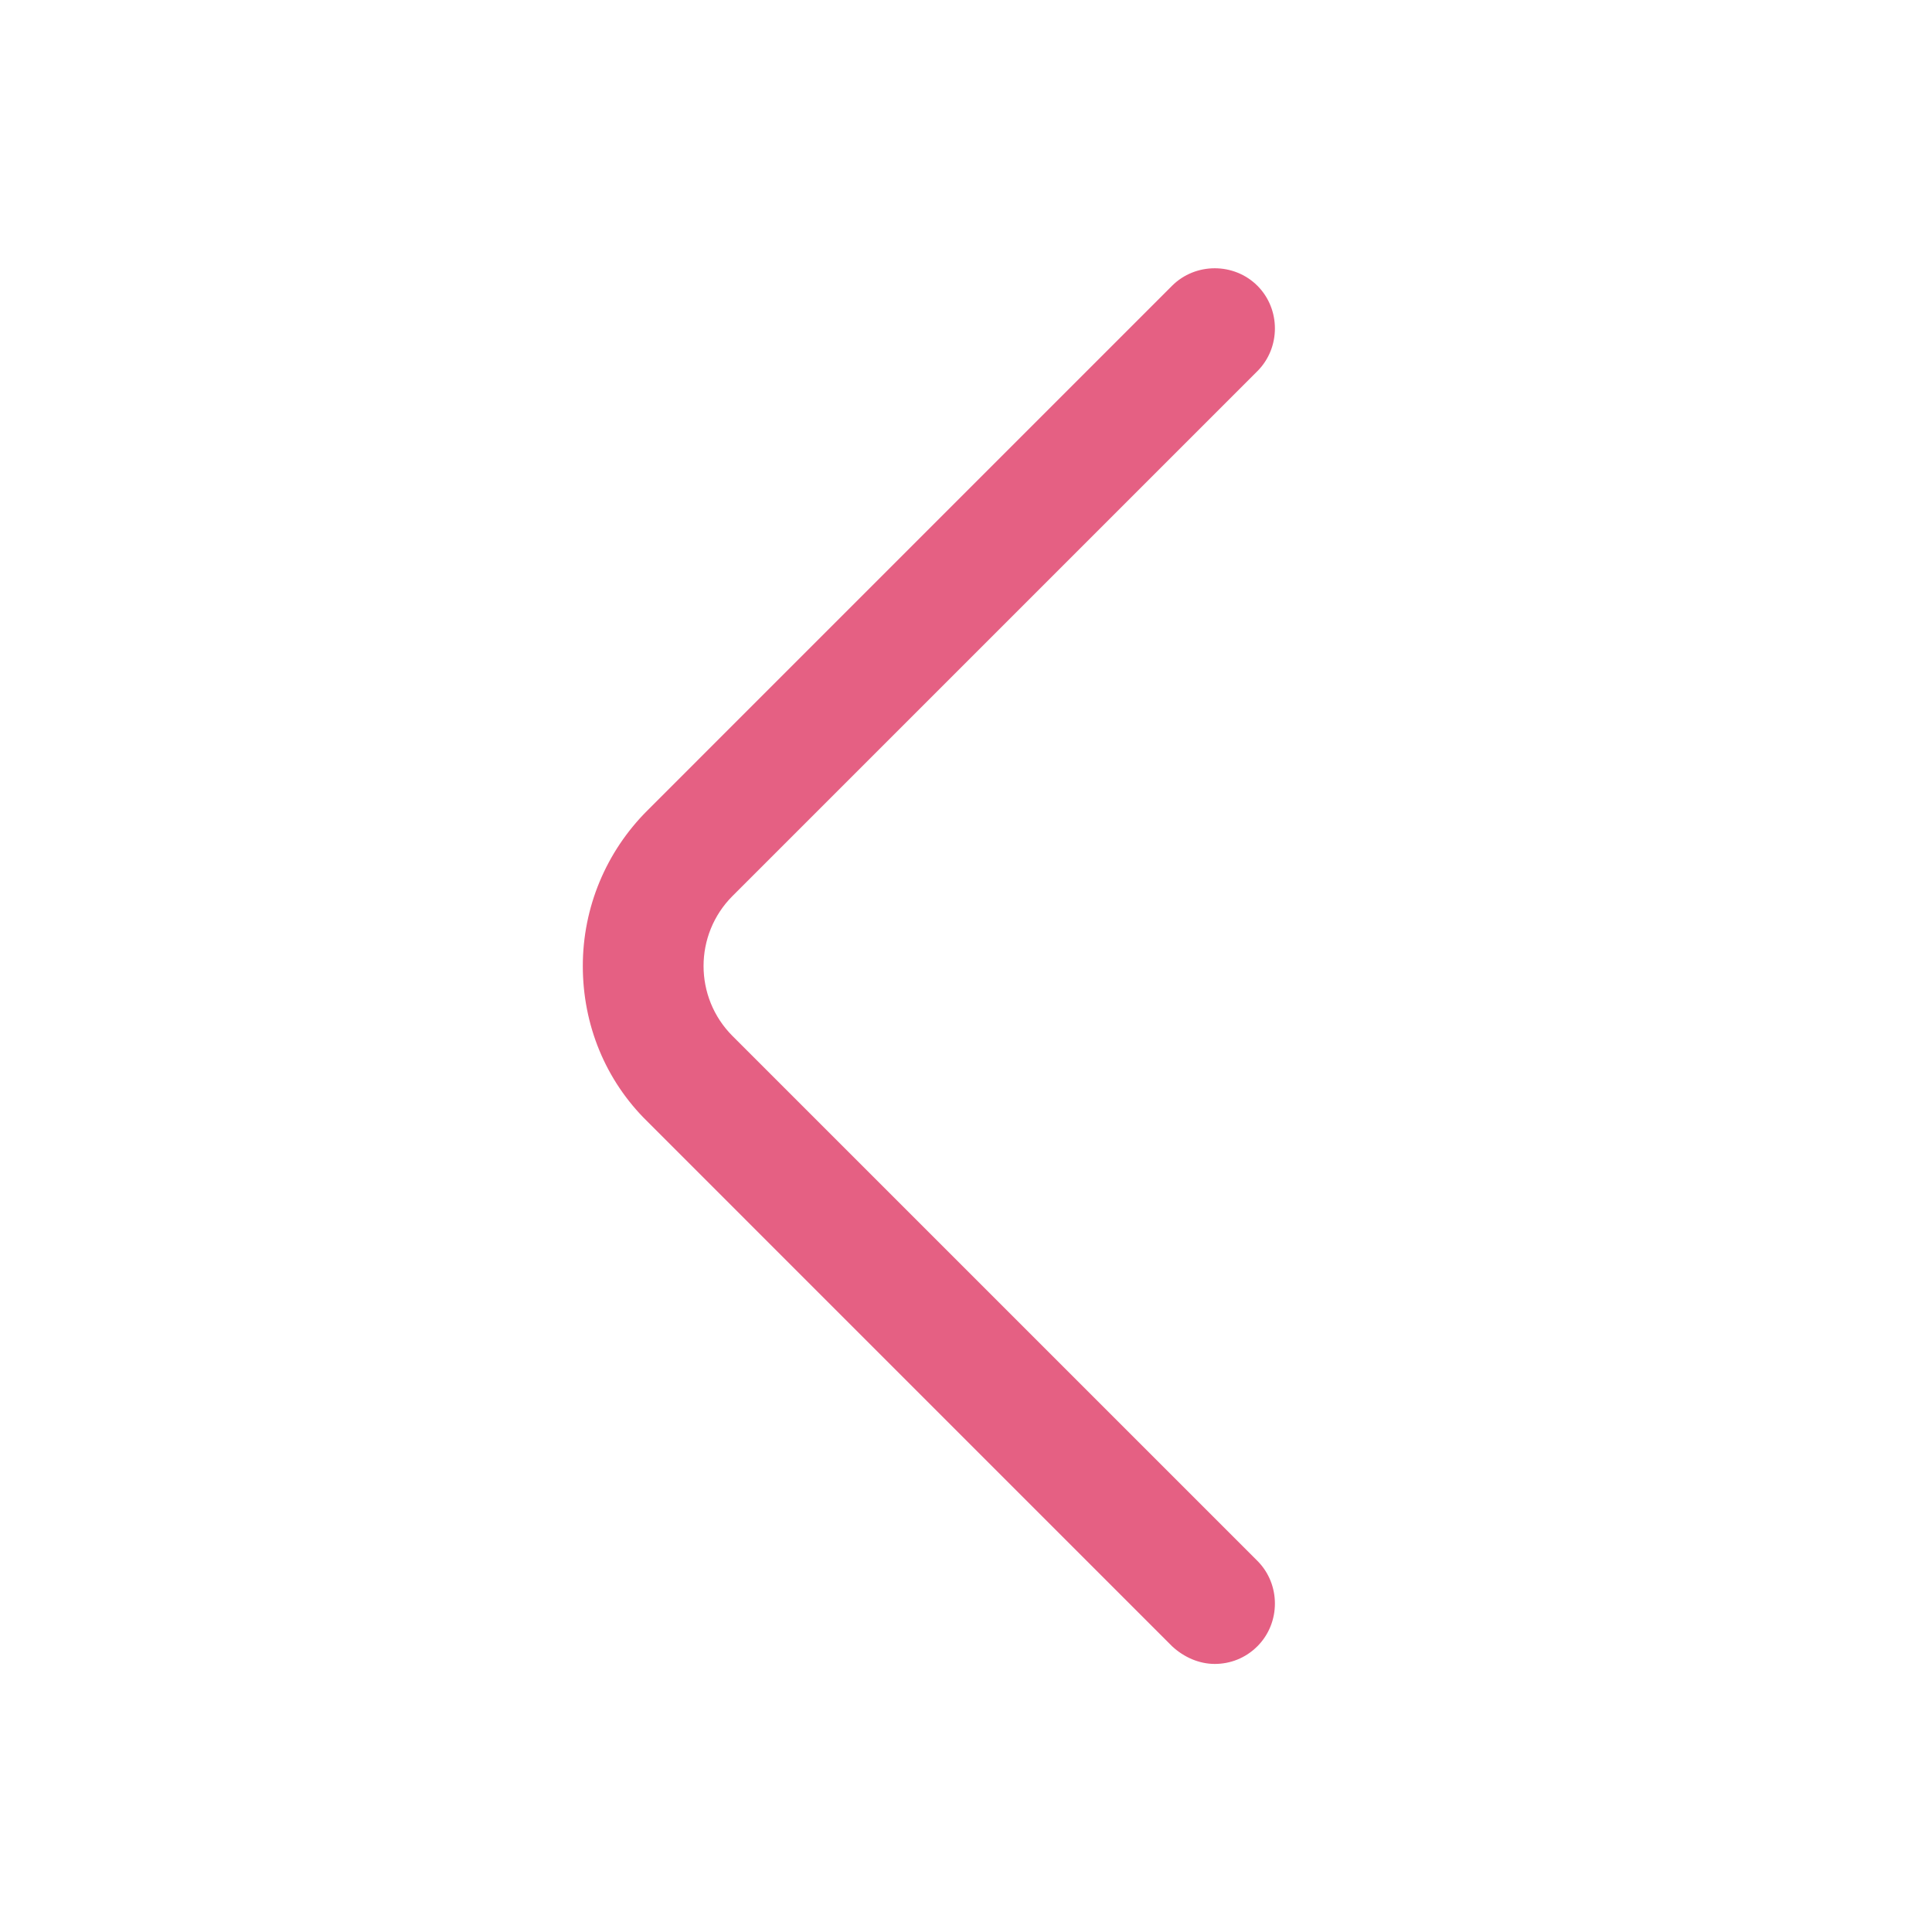 <svg width="56" height="56" viewBox="0 0 56 56" fill="none" xmlns="http://www.w3.org/2000/svg">
<path d="M35.21 48.23C35.653 48.23 36.097 48.067 36.447 47.717C37.123 47.04 37.123 45.92 36.447 45.243L21.233 30.03C20.113 28.91 20.113 27.09 21.233 25.97L36.447 10.757C37.123 10.08 37.123 8.96 36.447 8.283C35.77 7.607 34.65 7.607 33.973 8.283L18.76 23.497C17.57 24.687 16.893 26.297 16.893 28C16.893 29.703 17.547 31.313 18.76 32.503L33.973 47.717C34.323 48.043 34.767 48.23 35.21 48.23Z" fill="#E56083"/>
</svg>
